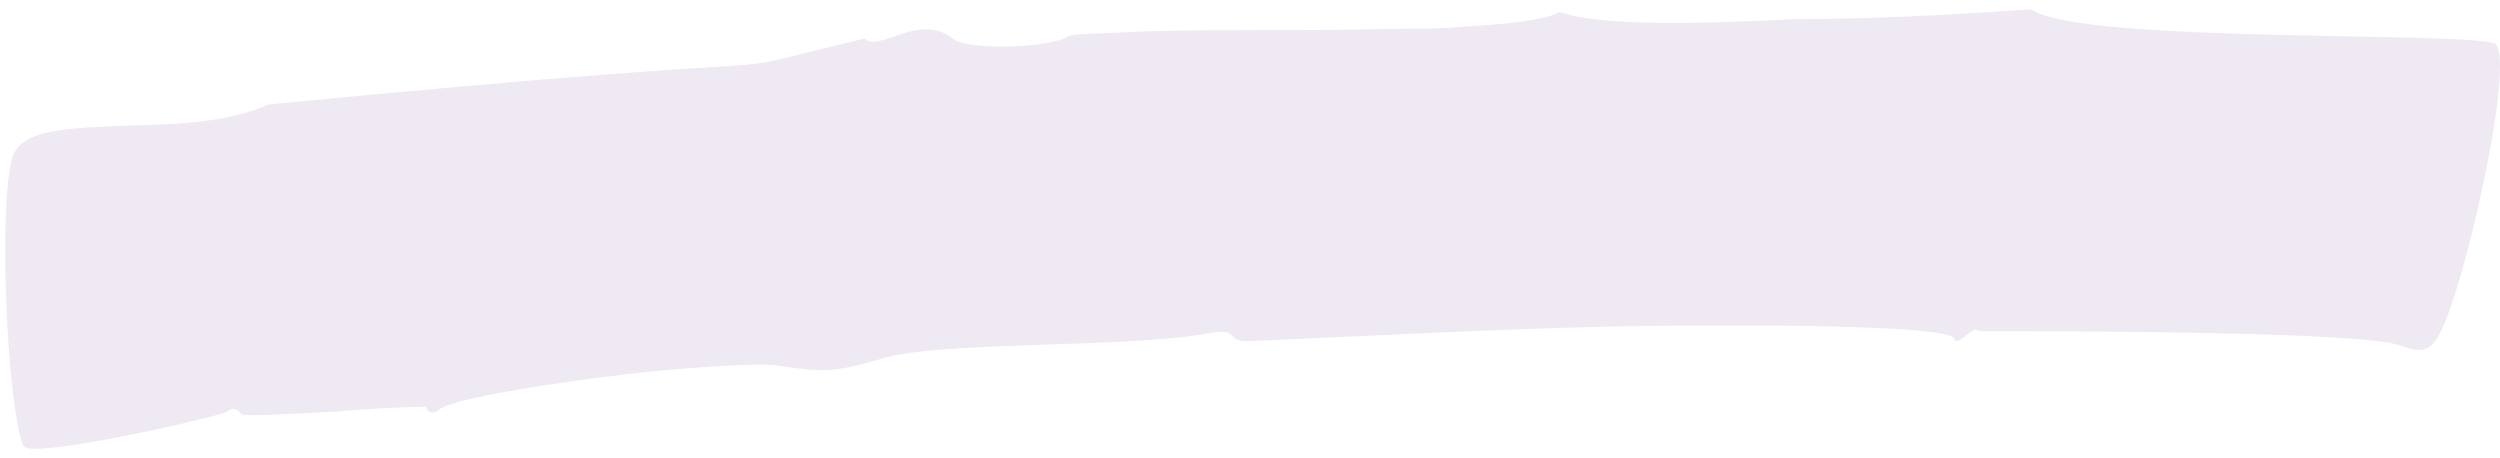 <?xml version="1.0" encoding="UTF-8" standalone="no"?><svg width='153' height='28' viewBox='0 0 153 28' fill='none' xmlns='http://www.w3.org/2000/svg'>
<path opacity='0.7' d='M124.325 0.572C127.195 2.661 150.662 1.915 152.688 2.661C154.038 3.557 150.662 18.479 149.142 20.717C148.636 21.463 148.129 21.612 146.947 21.165C144.922 20.269 125.675 20.269 122.13 20.269C121.455 20.269 121.117 20.269 121.117 20.269C120.779 19.822 119.766 21.314 119.598 20.717C119.26 19.971 109.468 19.822 99.169 19.971C92.079 20.12 83.469 20.568 76.716 20.866C74.69 21.015 76.209 19.971 73.846 20.419C68.781 21.314 57.807 20.866 54.093 21.911C51.054 22.806 50.379 22.806 47.509 22.358C45.989 22.209 41.262 22.508 36.704 23.105C32.145 23.701 27.756 24.448 26.912 25.044C26.574 25.343 26.236 25.343 26.068 24.895C26.068 24.895 25.899 24.895 25.561 24.895C25.223 24.895 21.847 25.044 20.496 25.194C17.626 25.343 14.925 25.492 14.756 25.343C14.587 25.044 14.25 24.895 13.912 25.194C13.406 25.492 1.757 28.178 1.419 27.283C0.406 24.597 -0.101 12.659 0.744 9.675C1.25 8.033 3.614 7.884 6.652 7.735C9.691 7.586 13.406 7.735 16.444 6.392C54.937 2.661 40.924 5.198 52.911 2.363C53.755 3.258 56.288 0.721 58.313 2.363C59.158 3.109 64.222 2.96 65.404 2.214C65.573 2.064 67.43 2.064 70.131 1.915C76.209 1.766 79.923 1.915 84.988 1.766C86.676 1.766 88.365 1.766 89.715 1.617C92.585 1.468 94.78 1.169 95.455 0.721C97.819 1.617 103.897 1.468 109.974 1.169C116.052 1.169 121.961 0.721 124.325 0.572Z' fill='#E8E0EF'/>
</svg>
